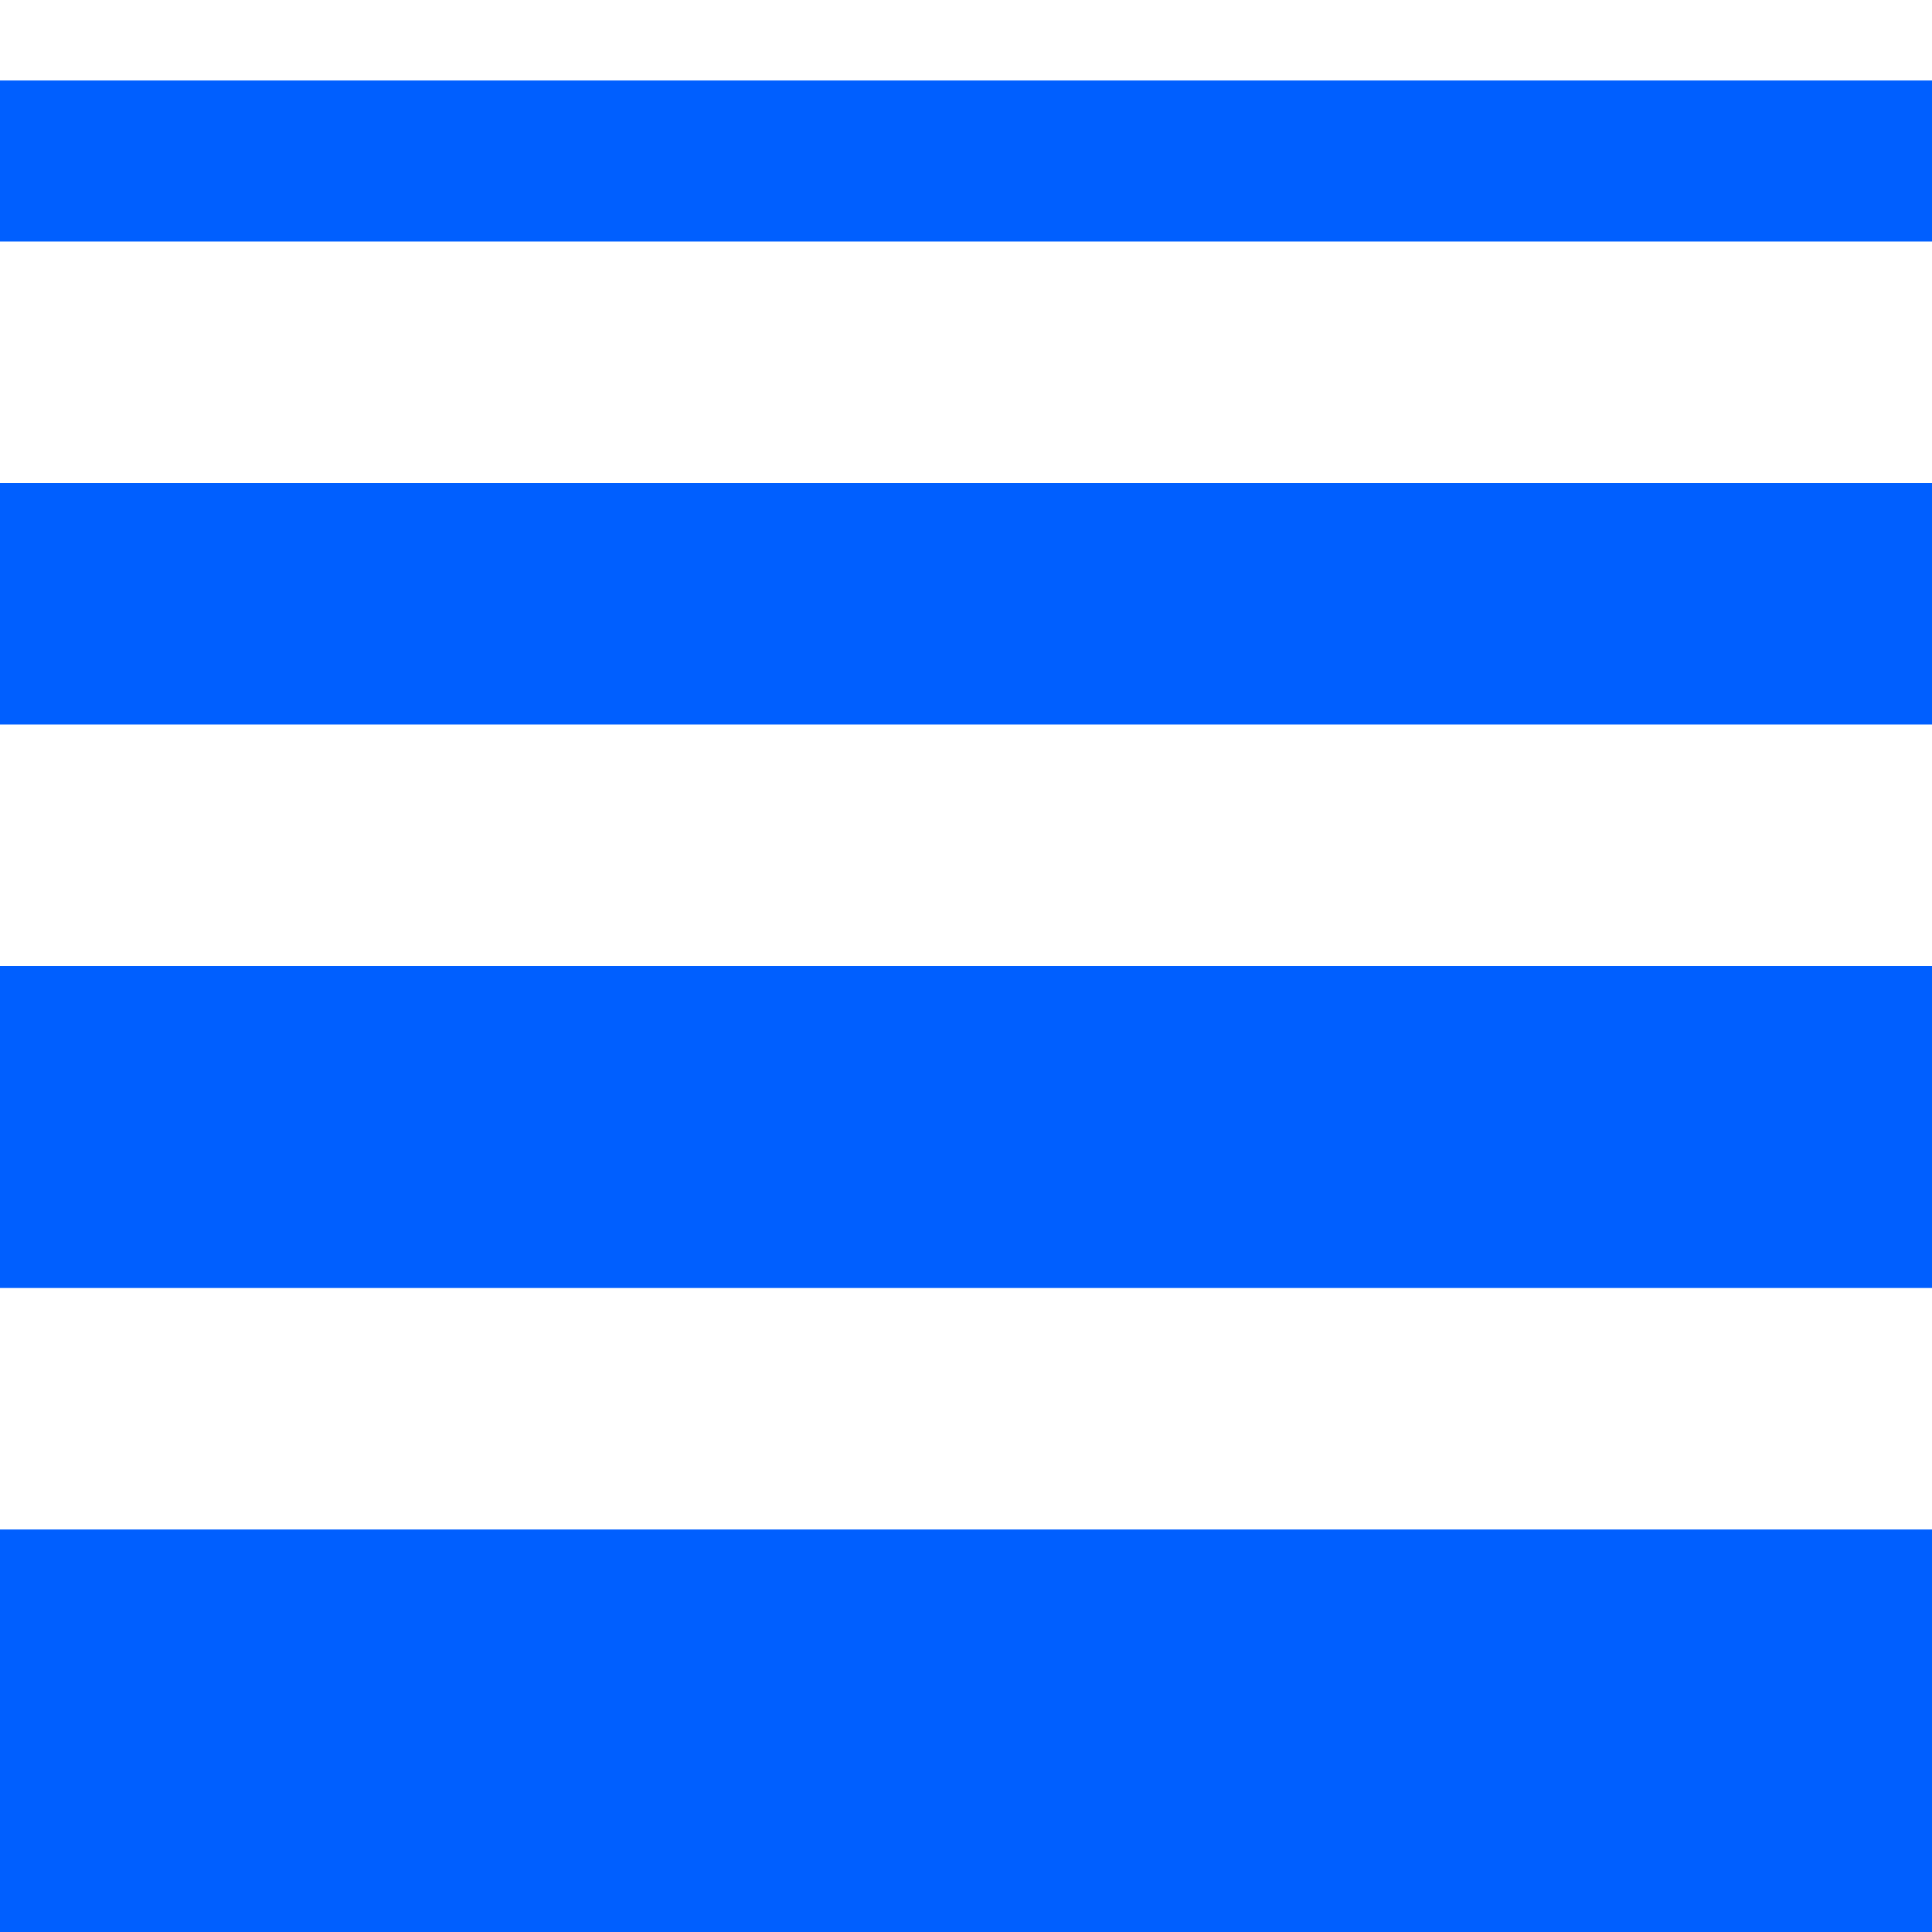 <svg id="Layer_1" data-name="Layer 1" xmlns="http://www.w3.org/2000/svg" viewBox="0 0 24 24"><defs><style>.cls-1{fill:#005fff;}</style></defs><path class="cls-1"  d="M24,24H0V19H24Zm0-12H0v4H24Zm0-6H0V9H24Zm0-5H0V3H24Z"/></svg>